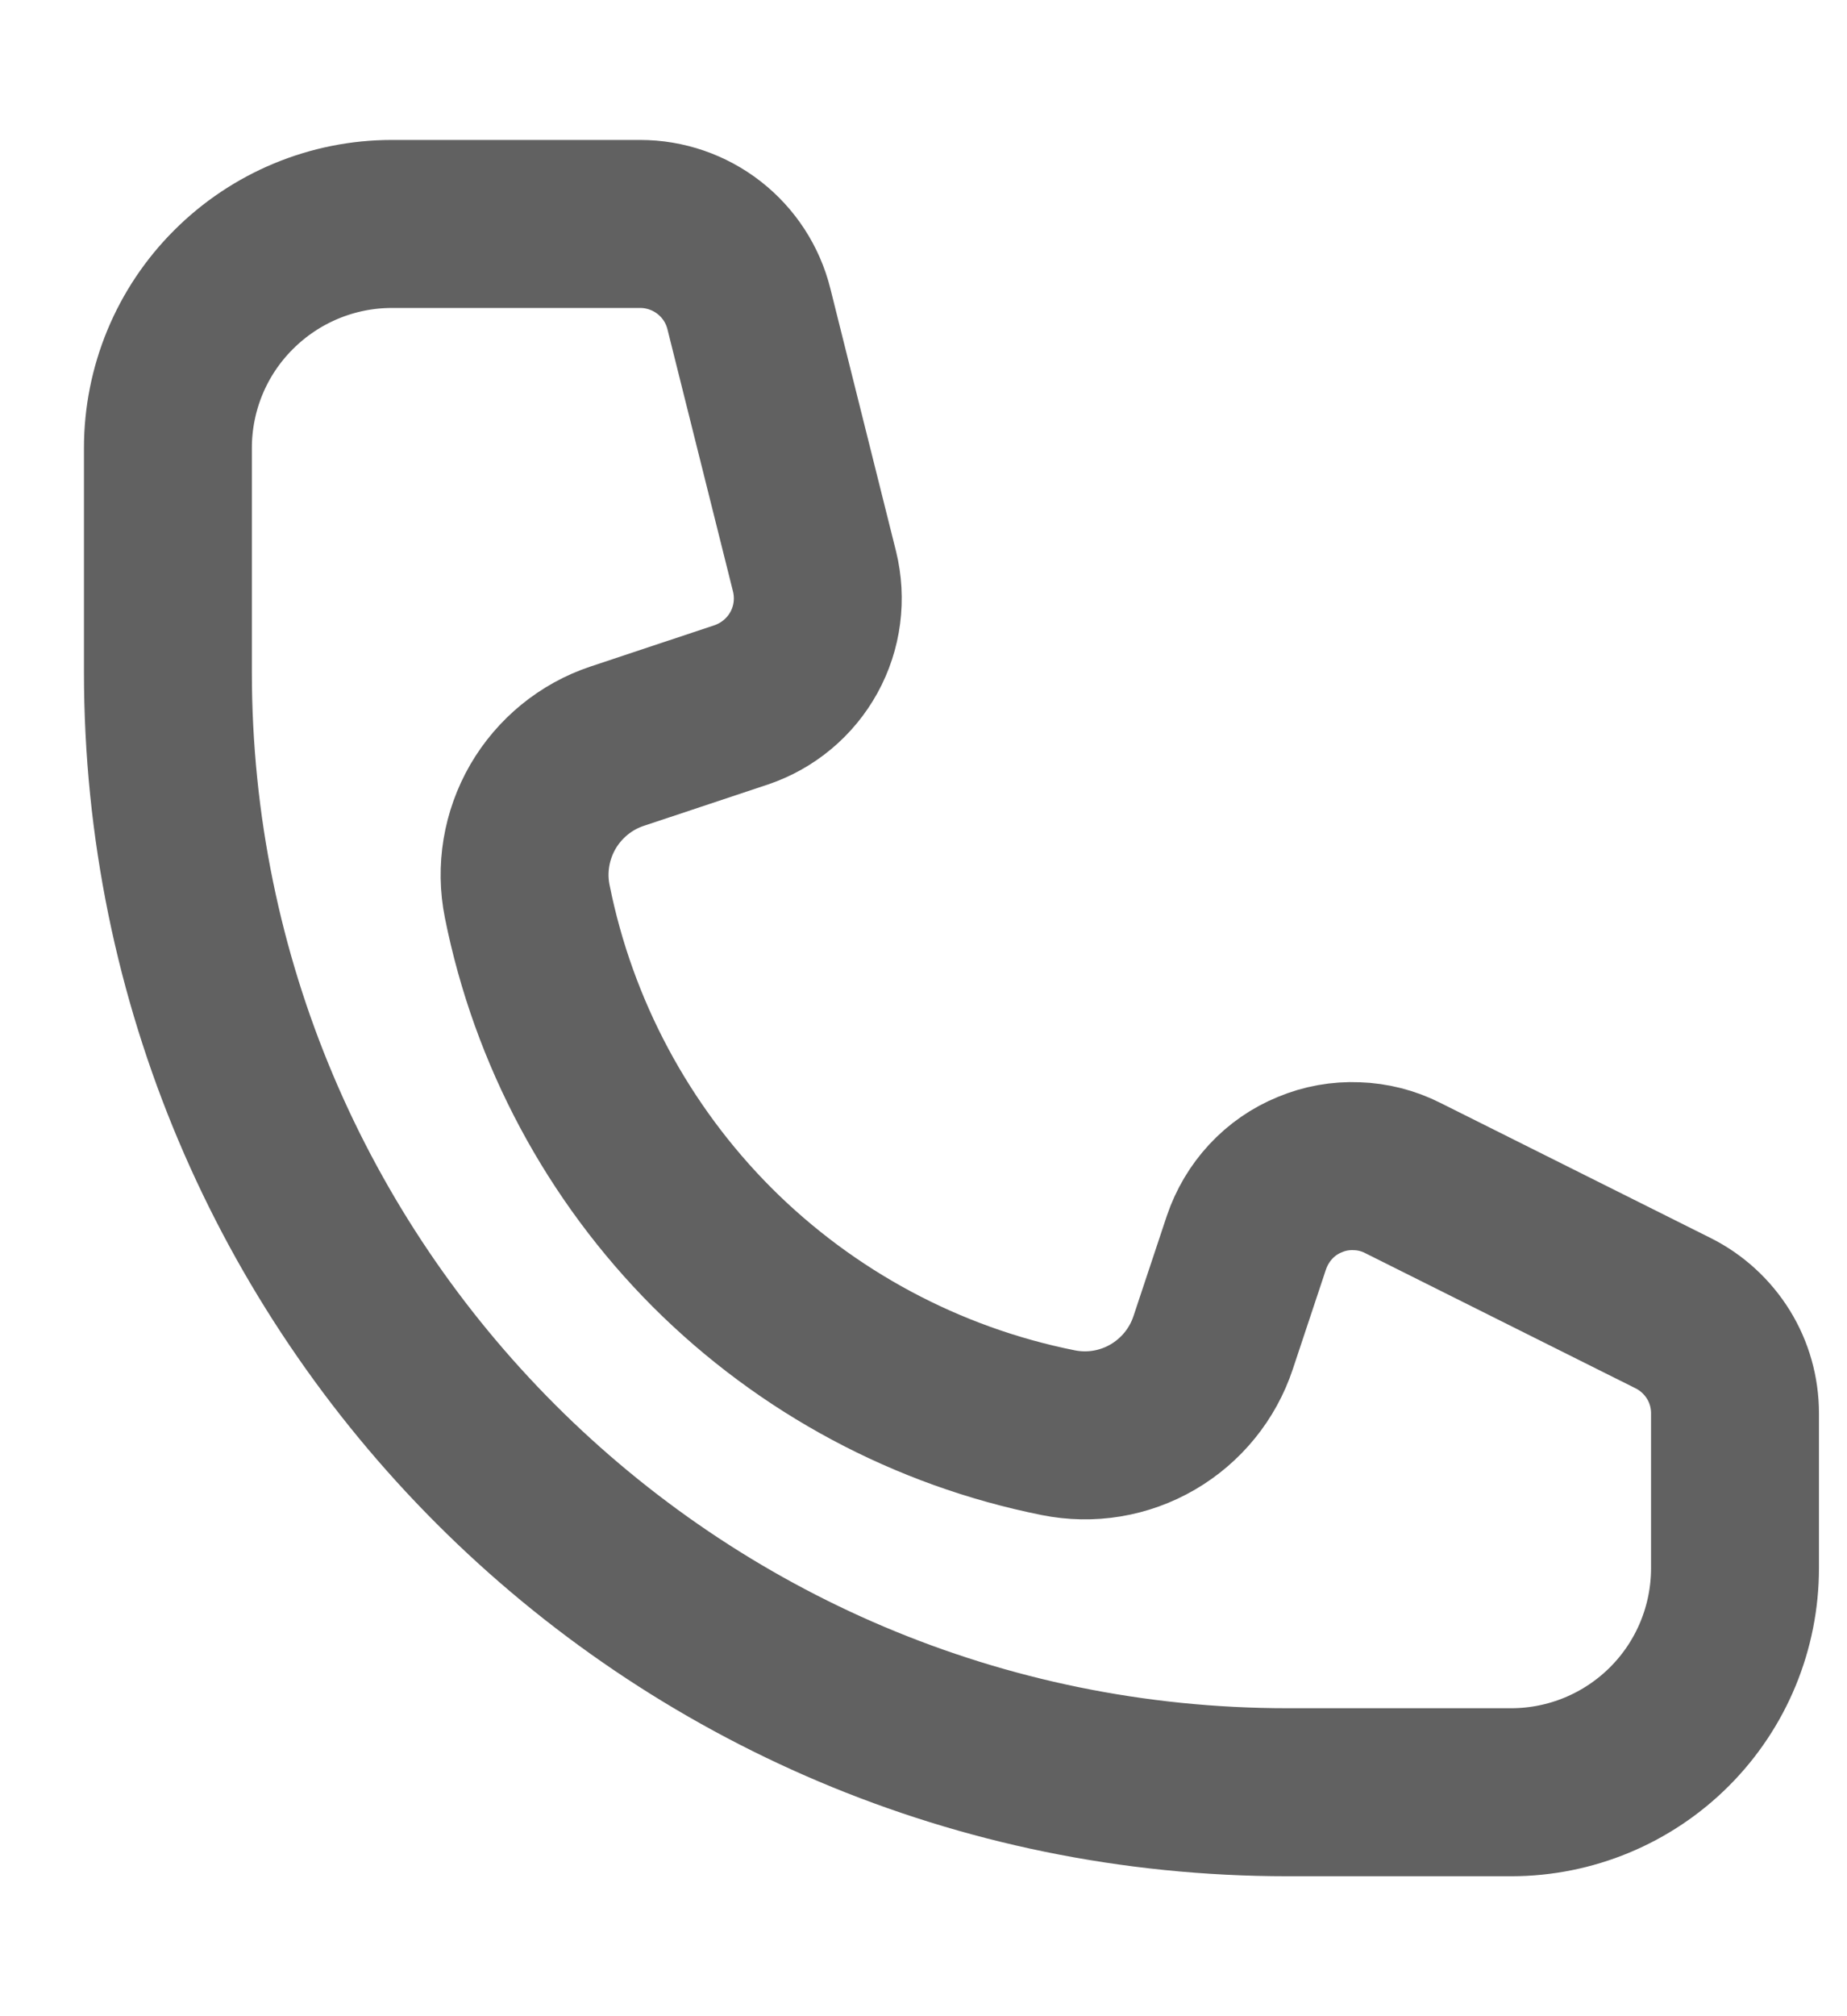 <svg width="11" height="12" viewBox="0 0 11 12" fill="none" xmlns="http://www.w3.org/2000/svg">
<path d="M3.813 1.333H2.333C1.98 1.333 1.641 1.474 1.391 1.724C1.14 1.974 1 2.313 1 2.667V4C1 7.682 3.985 10.667 7.667 10.667H9C9.354 10.667 9.693 10.526 9.943 10.276C10.193 10.026 10.333 9.687 10.333 9.333V8.412C10.333 8.288 10.299 8.167 10.234 8.062C10.168 7.956 10.075 7.871 9.965 7.816L8.354 7.011C8.269 6.968 8.175 6.944 8.08 6.941C7.984 6.937 7.889 6.954 7.801 6.991C7.712 7.027 7.633 7.082 7.568 7.152C7.503 7.222 7.454 7.305 7.423 7.396L7.225 7.991C7.163 8.178 7.035 8.335 6.865 8.434C6.695 8.533 6.495 8.566 6.302 8.527C5.522 8.371 4.805 7.987 4.242 7.425C3.68 6.862 3.296 6.145 3.14 5.365C3.101 5.172 3.135 4.972 3.233 4.802C3.332 4.632 3.489 4.503 3.676 4.441L4.415 4.195C4.574 4.141 4.707 4.03 4.788 3.883C4.869 3.736 4.891 3.564 4.851 3.401L4.46 1.838C4.424 1.694 4.341 1.566 4.223 1.474C4.106 1.383 3.962 1.333 3.813 1.333V1.333Z" stroke="#616161"/>
</svg>

